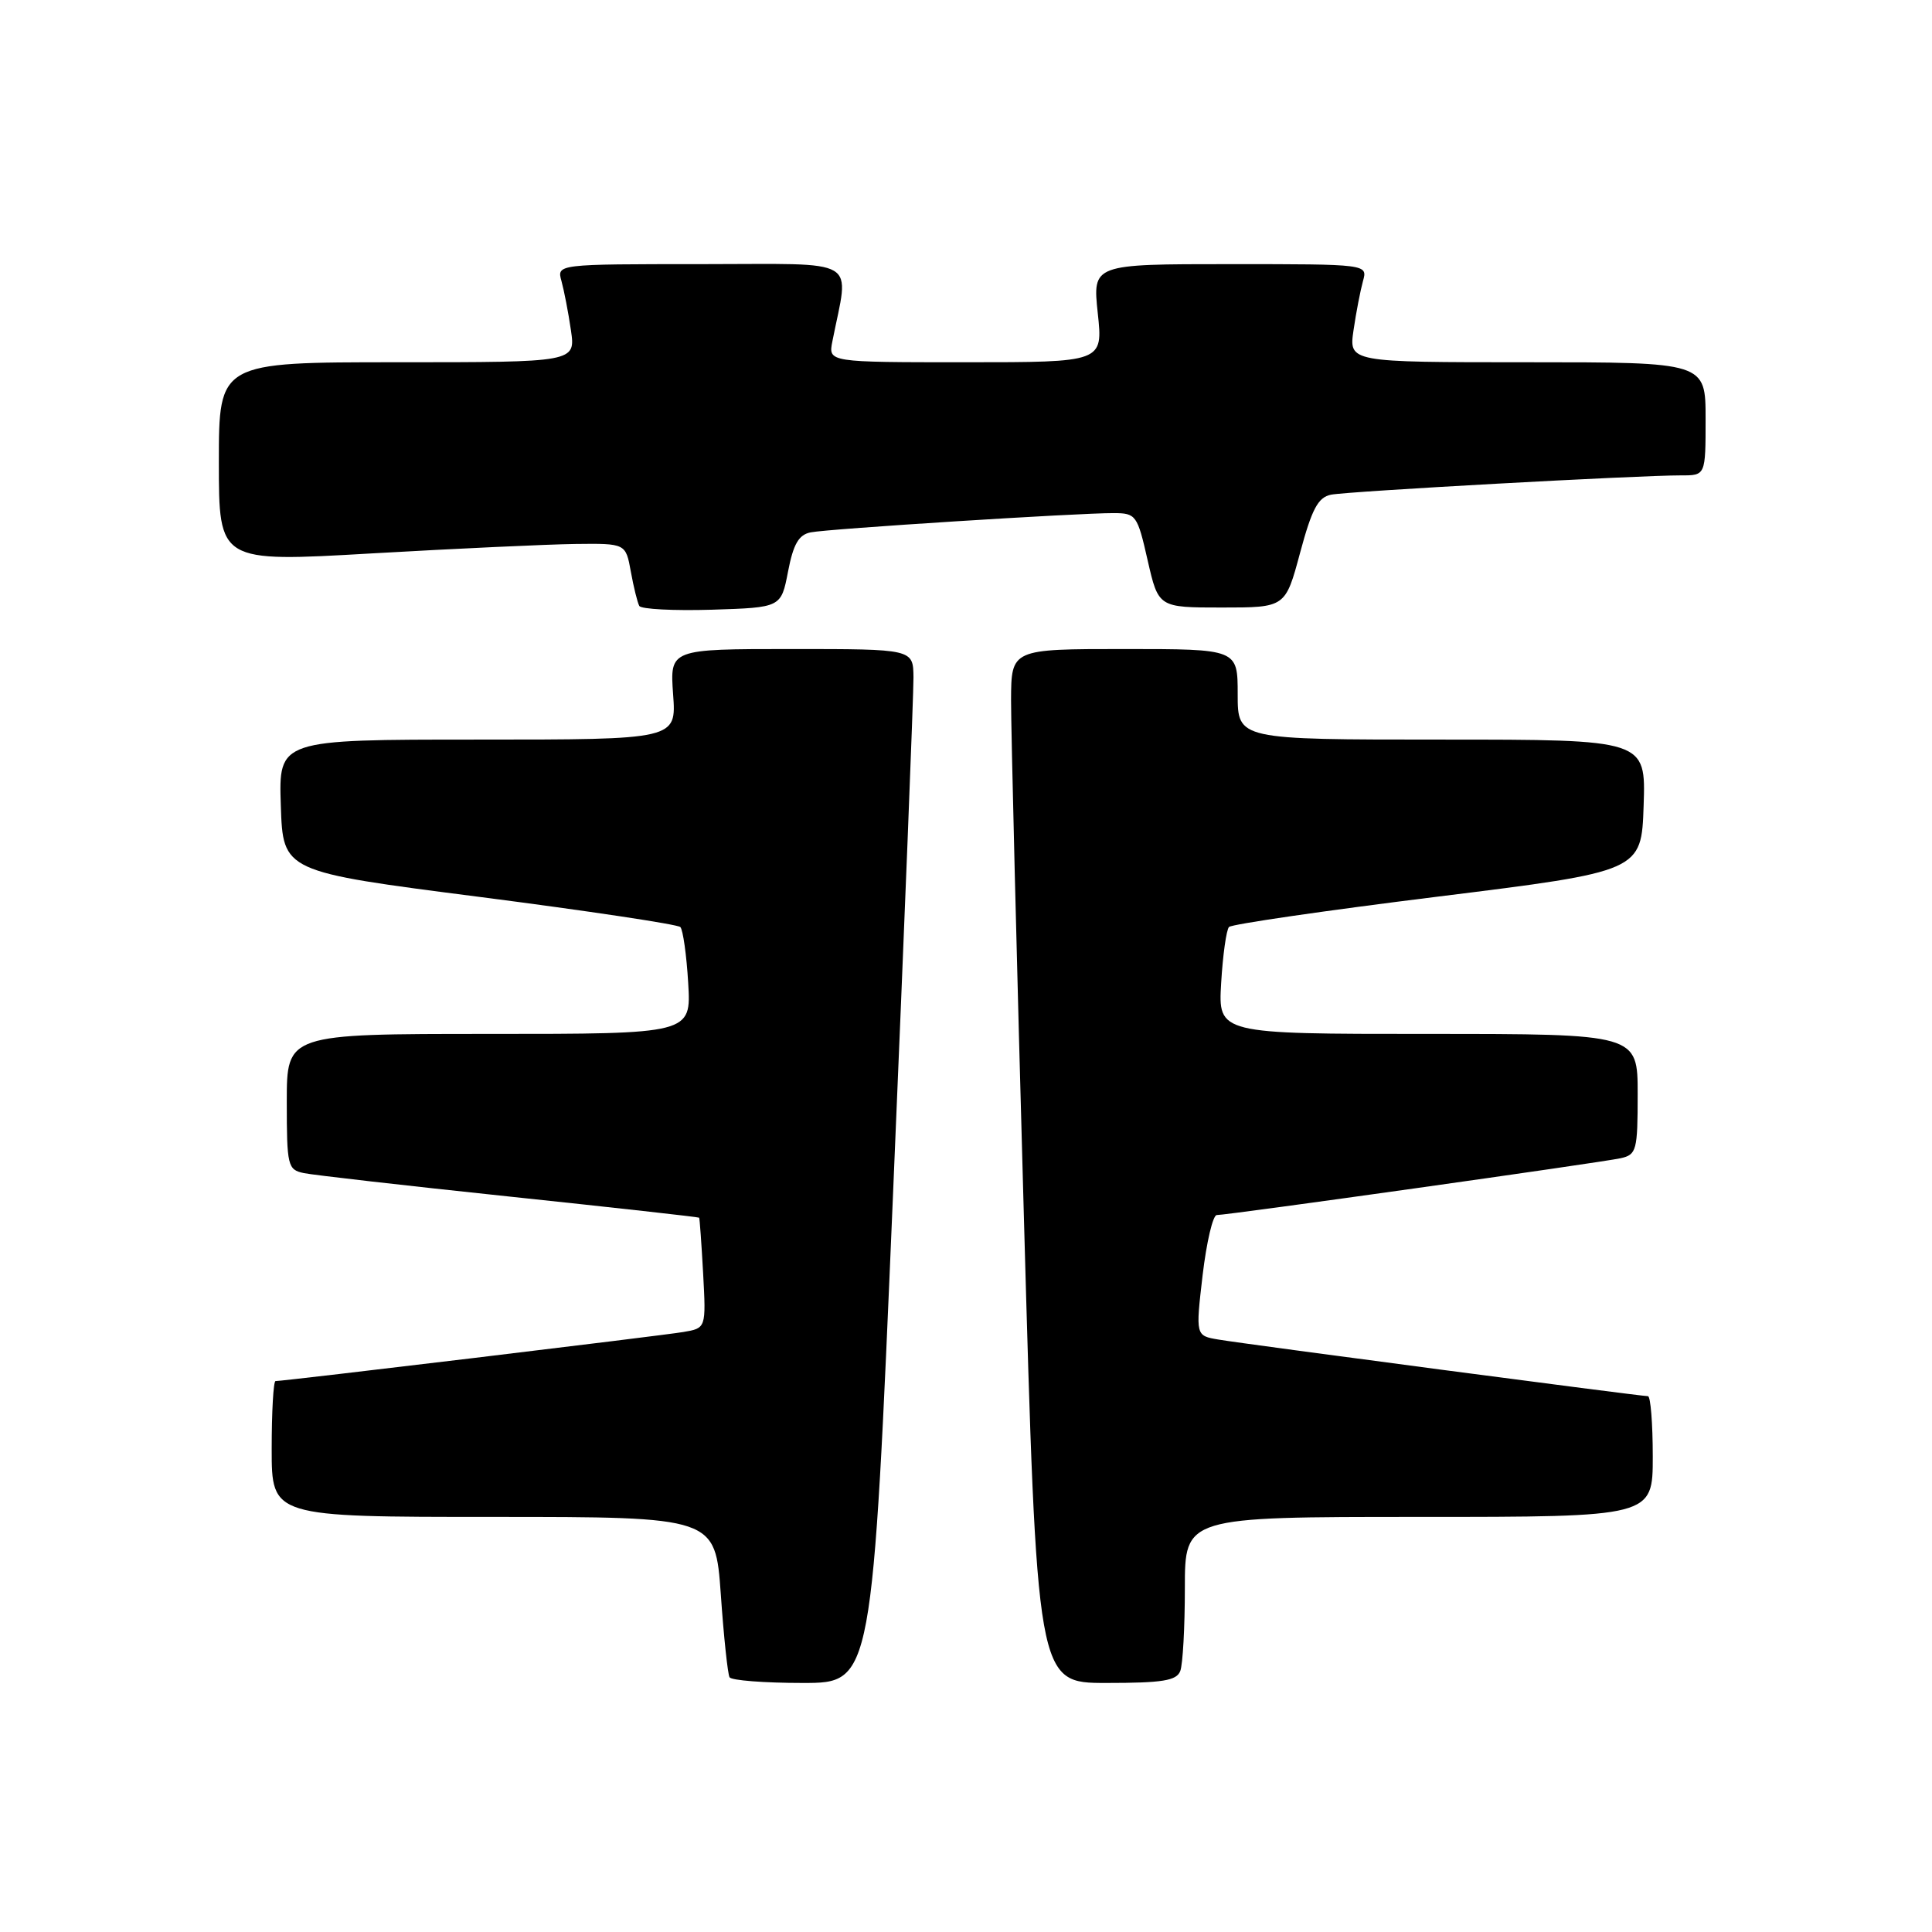 <?xml version="1.0" encoding="UTF-8" standalone="no"?>
<!DOCTYPE svg PUBLIC "-//W3C//DTD SVG 1.1//EN" "http://www.w3.org/Graphics/SVG/1.1/DTD/svg11.dtd" >
<svg xmlns="http://www.w3.org/2000/svg" xmlns:xlink="http://www.w3.org/1999/xlink" version="1.1" viewBox="0 0 256 256">
 <g >
 <path fill="currentColor"
d=" M 118.33 158.25 C 119.84 122.64 121.06 91.81 121.04 89.75 C 121.00 86.00 121.00 86.00 104.88 86.00 C 88.76 86.00 88.76 86.00 89.19 92.00 C 89.63 98.00 89.63 98.00 63.27 98.00 C 36.92 98.00 36.92 98.00 37.21 106.75 C 37.50 115.50 37.50 115.50 63.50 118.84 C 77.80 120.68 89.79 122.48 90.15 122.84 C 90.50 123.21 90.97 126.54 91.19 130.25 C 91.59 137.00 91.59 137.00 64.80 137.00 C 38.00 137.00 38.00 137.00 38.00 145.98 C 38.00 154.49 38.12 154.99 40.25 155.44 C 41.49 155.70 53.75 157.10 67.50 158.55 C 81.25 160.00 92.56 161.26 92.64 161.35 C 92.71 161.43 92.95 164.76 93.17 168.75 C 93.56 175.99 93.56 175.99 90.53 176.50 C 87.72 176.98 37.63 183.00 36.51 183.00 C 36.23 183.00 36.00 187.05 36.00 192.00 C 36.00 201.00 36.00 201.00 65.39 201.00 C 94.78 201.00 94.78 201.00 95.51 211.25 C 95.90 216.89 96.43 221.84 96.67 222.25 C 96.92 222.66 101.27 223.00 106.35 223.00 C 115.59 223.00 115.59 223.00 118.33 158.25 Z  M 156.39 221.42 C 156.73 220.55 157.00 215.60 157.00 210.42 C 157.00 201.00 157.00 201.00 188.00 201.00 C 219.00 201.00 219.00 201.00 219.00 193.00 C 219.00 188.60 218.71 185.00 218.36 185.00 C 217.36 185.00 164.90 178.09 161.46 177.50 C 158.42 176.99 158.42 176.99 159.35 168.99 C 159.87 164.60 160.71 161.00 161.23 161.00 C 162.73 161.00 212.25 154.03 214.75 153.47 C 216.85 153.00 217.00 152.44 217.00 144.98 C 217.00 137.00 217.00 137.00 189.20 137.00 C 161.41 137.00 161.41 137.00 161.81 130.25 C 162.03 126.54 162.50 123.20 162.85 122.83 C 163.21 122.46 175.65 120.65 190.50 118.81 C 217.50 115.46 217.50 115.46 217.79 106.73 C 218.08 98.00 218.08 98.00 191.04 98.00 C 164.00 98.00 164.00 98.00 164.00 92.00 C 164.00 86.00 164.00 86.00 149.00 86.00 C 134.00 86.00 134.00 86.00 133.97 92.75 C 133.96 96.46 134.72 127.29 135.67 161.25 C 137.40 223.00 137.40 223.00 146.59 223.00 C 154.05 223.00 155.90 222.70 156.39 221.42 Z  M 104.42 75.73 C 105.12 72.09 105.84 70.85 107.42 70.54 C 109.77 70.07 142.84 67.97 147.57 67.99 C 150.53 68.00 150.71 68.25 152.07 74.25 C 153.50 80.50 153.50 80.50 161.91 80.50 C 170.32 80.50 170.32 80.50 172.27 73.24 C 173.83 67.44 174.65 65.90 176.36 65.55 C 178.59 65.10 217.05 62.98 222.75 62.99 C 226.00 63.00 226.00 63.00 226.00 55.50 C 226.00 48.00 226.00 48.00 202.36 48.00 C 178.73 48.00 178.73 48.00 179.35 43.75 C 179.69 41.41 180.26 38.49 180.60 37.25 C 181.23 35.00 181.23 35.00 163.00 35.00 C 144.77 35.00 144.77 35.00 145.46 41.50 C 146.16 48.00 146.16 48.00 127.95 48.00 C 109.75 48.00 109.75 48.00 110.29 45.25 C 112.52 33.92 114.35 35.00 92.99 35.00 C 73.77 35.00 73.77 35.00 74.40 37.25 C 74.74 38.49 75.31 41.41 75.65 43.75 C 76.27 48.00 76.27 48.00 52.64 48.00 C 29.00 48.00 29.00 48.00 29.00 61.25 C 29.00 74.50 29.00 74.50 49.25 73.33 C 60.39 72.69 72.52 72.13 76.20 72.08 C 82.91 72.00 82.91 72.00 83.59 75.75 C 83.96 77.81 84.47 79.85 84.71 80.29 C 84.96 80.72 89.29 80.94 94.33 80.79 C 103.50 80.50 103.50 80.50 104.42 75.73 Z "/>
</g>
</svg>